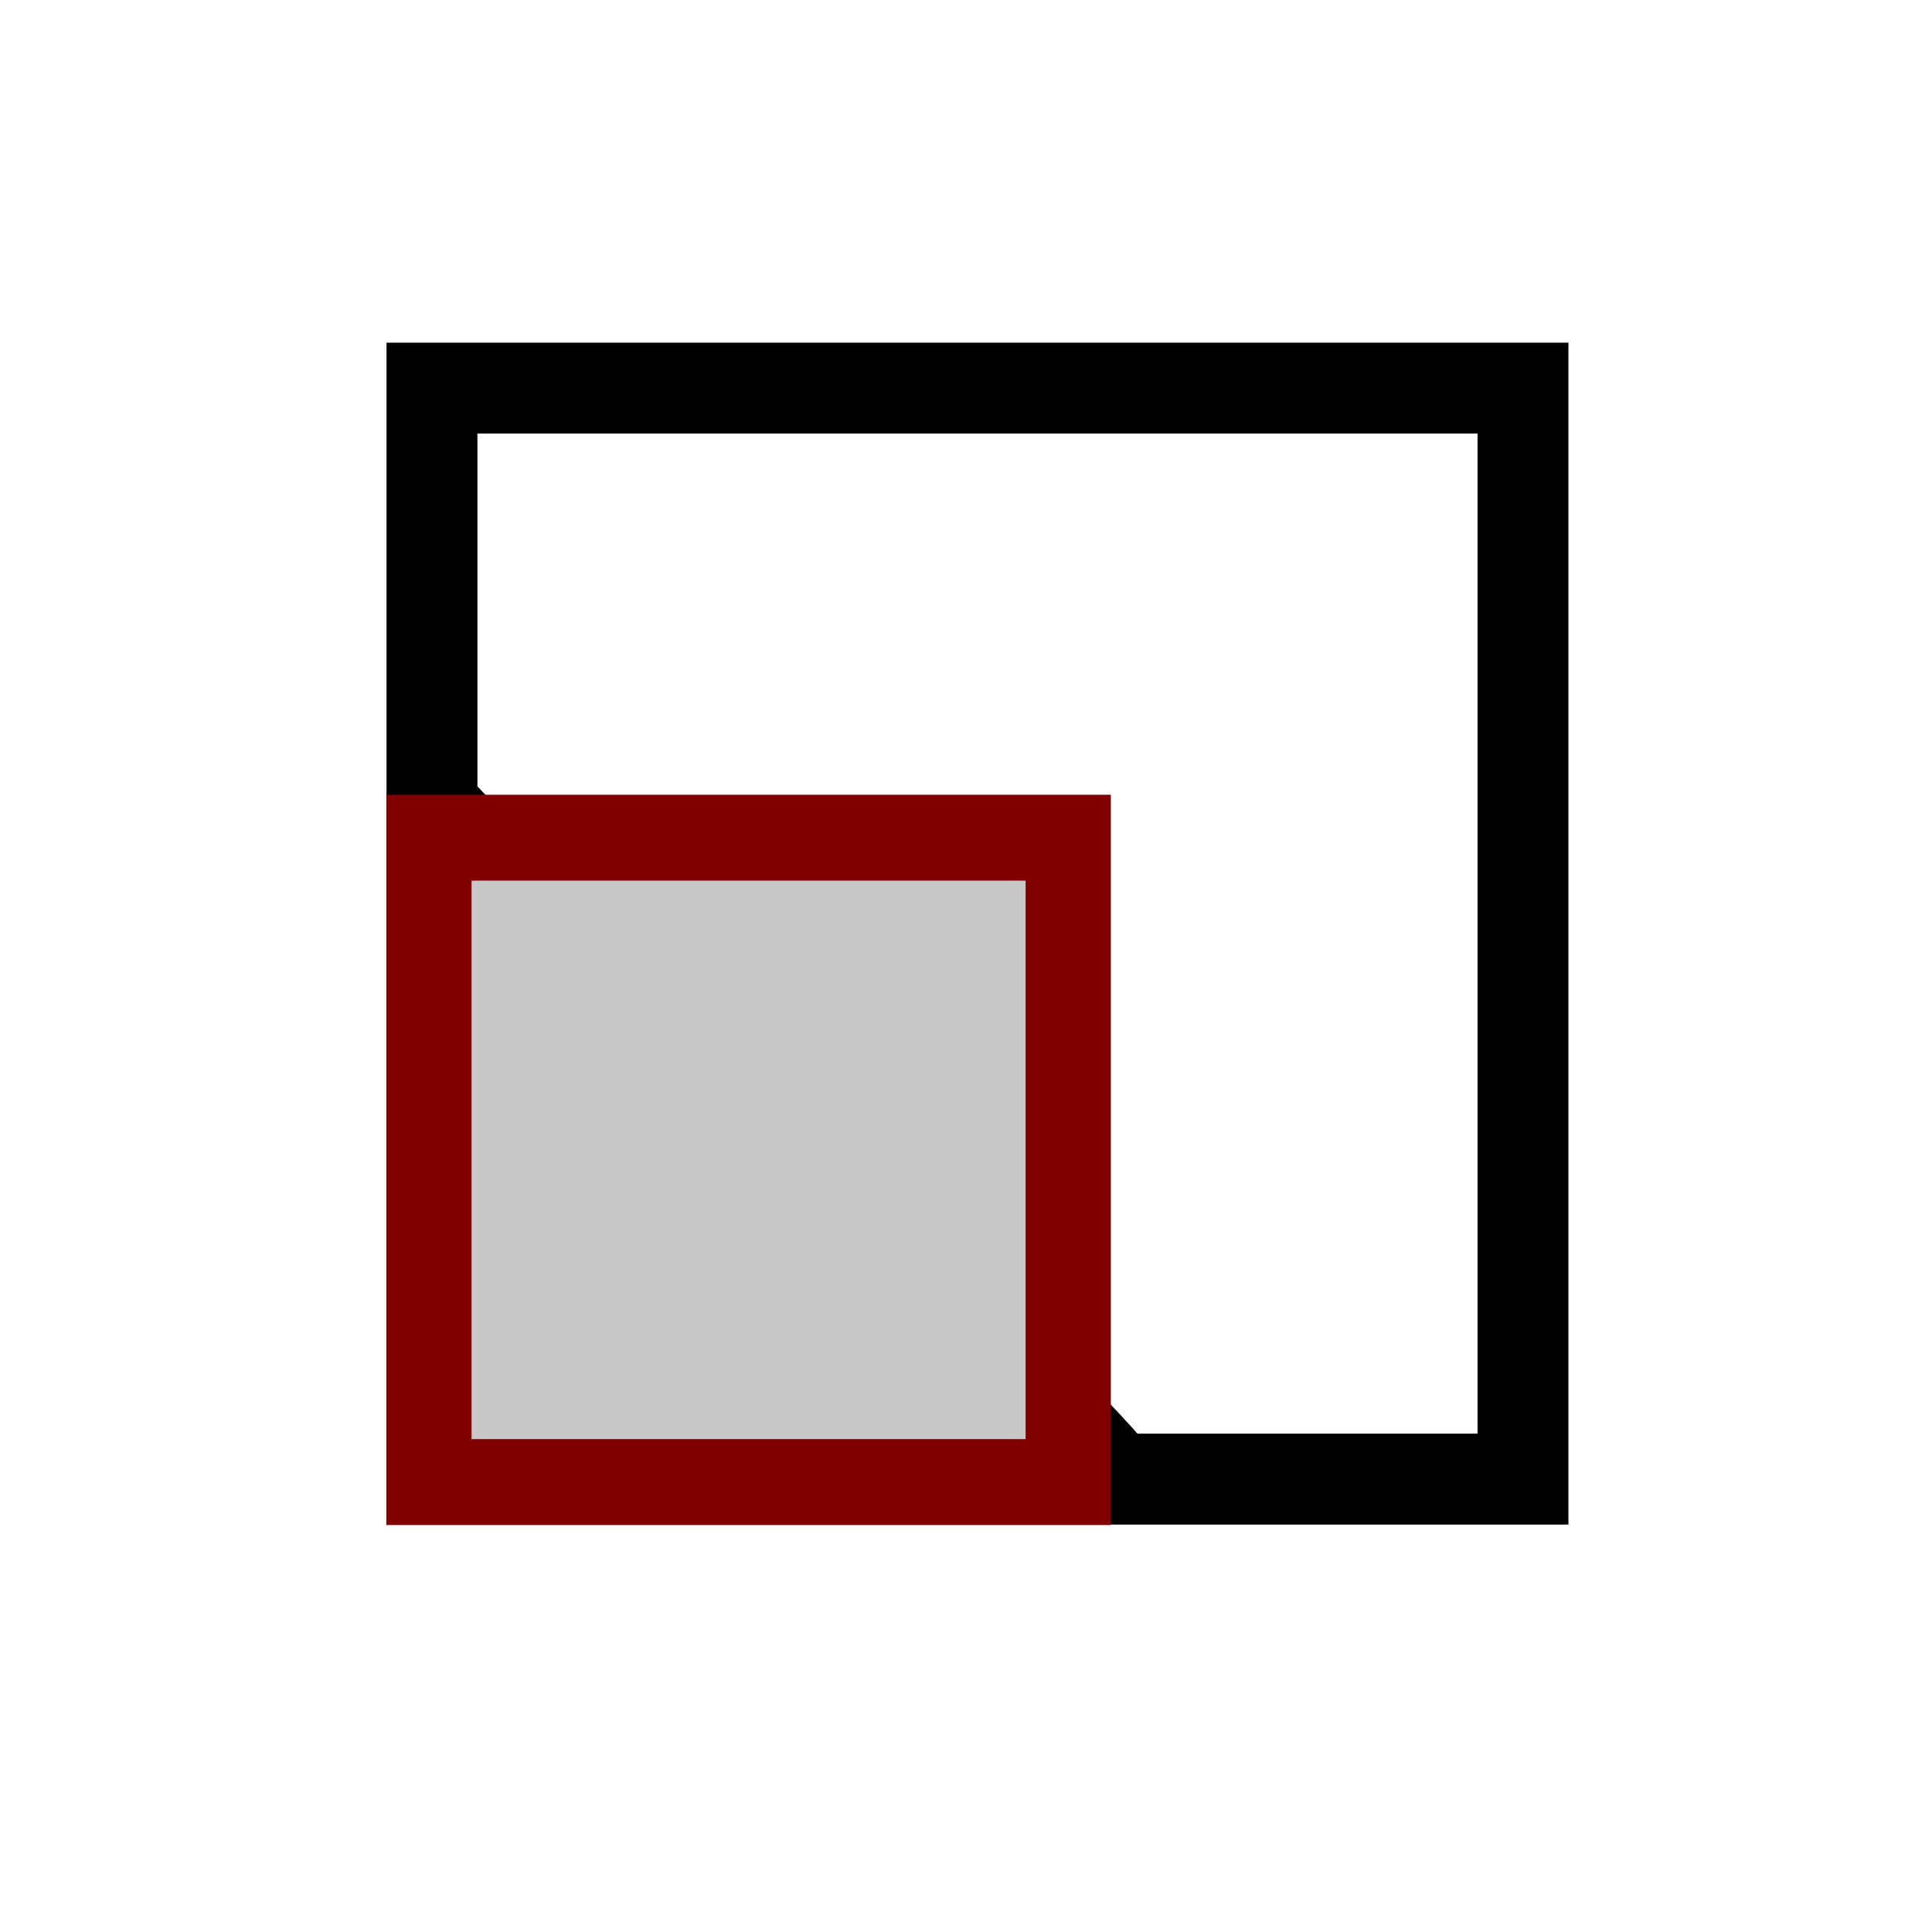 <?xml version="1.0" encoding="UTF-8" standalone="no"?>
<!-- Created with Inkscape (http://www.inkscape.org/) -->
<svg
   xmlns:dc="http://purl.org/dc/elements/1.1/"
   xmlns:cc="http://creativecommons.org/ns#"
   xmlns:rdf="http://www.w3.org/1999/02/22-rdf-syntax-ns#"
   xmlns:svg="http://www.w3.org/2000/svg"
   xmlns="http://www.w3.org/2000/svg"
   xmlns:sodipodi="http://sodipodi.sourceforge.net/DTD/sodipodi-0.dtd"
   xmlns:inkscape="http://www.inkscape.org/namespaces/inkscape"
   version="1.0"
   width="34pt"
   height="34pt"
   viewBox="0 0 34 34"
   id="svg2"
   sodipodi:version="0.32"
   inkscape:version="0.46"
   sodipodi:docname="scale.svg"
   inkscape:output_extension="org.inkscape.output.svg.inkscape">
  <sodipodi:namedview
     inkscape:window-height="667"
     inkscape:window-width="955"
     inkscape:pageshadow="2"
     inkscape:pageopacity="0.0"
     guidetolerance="10.0"
     gridtolerance="10.0"
     objecttolerance="10.0"
     borderopacity="1.0"
     bordercolor="#666666"
     pagecolor="#ffffff"
     id="base"
     showgrid="false"
     inkscape:zoom="5.4352941"
     inkscape:cx="8.3219243"
     inkscape:cy="10.320373"
     inkscape:window-x="44"
     inkscape:window-y="0"
     inkscape:current-layer="svg2" />
  <defs
     id="defs20">
    <inkscape:perspective
       sodipodi:type="inkscape:persp3d"
       inkscape:vp_x="0 : 21.25 : 1"
       inkscape:vp_y="0 : 1000 : 0"
       inkscape:vp_z="42.5 : 21.25 : 1"
       inkscape:persp3d-origin="21.25 : 14.166667 : 1"
       id="perspective17" />
  </defs>
  <g
     id="#393a3eff"
     transform="matrix(1.2,0,0,1.2,-3.198,-3.97)">
    <path
       style="opacity:1;fill:none;stroke:#000000;stroke-width:1.333;stroke-miterlimit:4;stroke-dasharray:none;stroke-opacity:1"
       d="M 9,9 C 14.333,9 19.667,9 25,9 C 25,14.333 25,19.667 25,25 C 23,25 21,25 19,25 C 19.081,24.695 9.07,15.388 9,15.076 C 9,13.124 9,10.952 9,9 z"
       id="path5"
       sodipodi:nodetypes="cccccc" />
  </g>
  <g
     id="#c54b4bff"
     transform="matrix(1.125,0,0,1.134,-2.576,-2.268)">
    <path
       style="opacity:1;fill:#c8c8c8;fill-opacity:1;stroke:#800000;stroke-width:1.333;stroke-miterlimit:4;stroke-dasharray:none;stroke-opacity:1"
       d="M 9,15 C 12.333,15 15.667,15 19,15 C 19,18.333 19,21.667 19,25 C 15.667,25 12.333,25 9,25 C 9,21.667 9,18.333 9,15 z"
       id="path14" />
  </g>
</svg>
